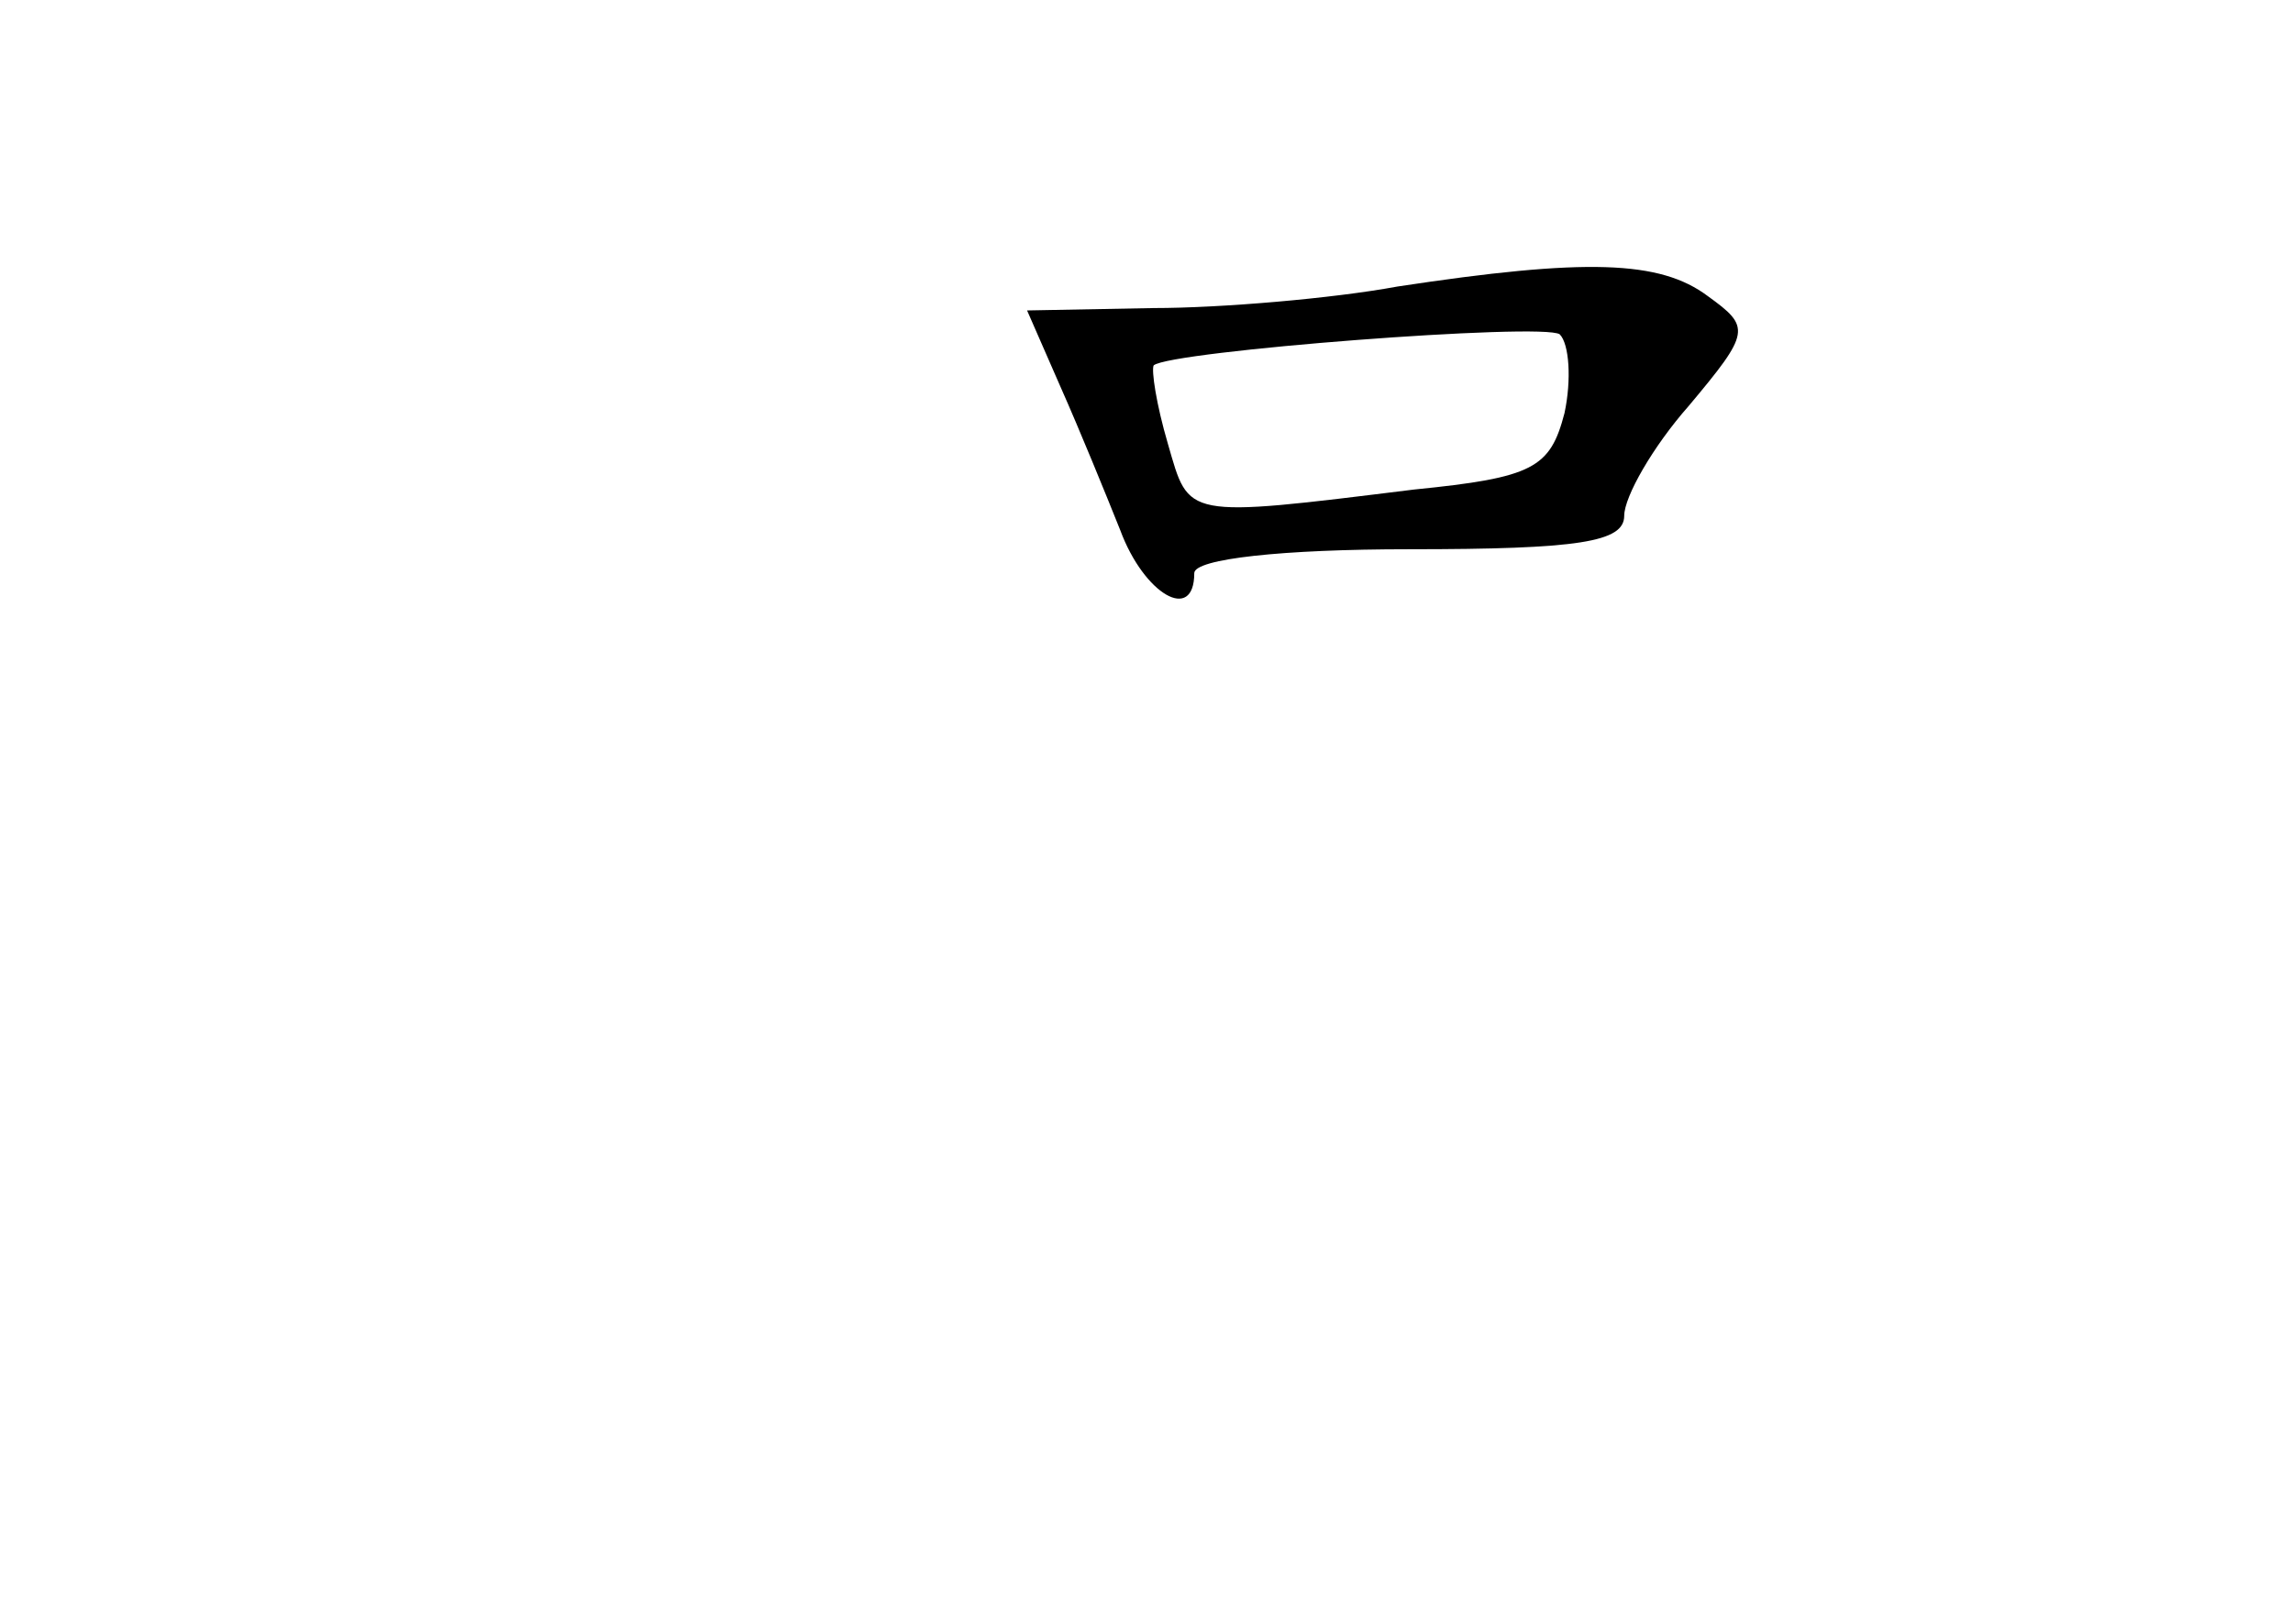 <?xml version="1.0" standalone="no"?>
<!DOCTYPE svg PUBLIC "-//W3C//DTD SVG 20010904//EN"
 "http://www.w3.org/TR/2001/REC-SVG-20010904/DTD/svg10.dtd">
<svg version="1.0" xmlns="http://www.w3.org/2000/svg"
 width="96pt" height="68pt" viewBox="0 0 96 68"
 preserveAspectRatio="xMidYMid meet">
<g transform="translate(0,68) scale(0.1,-0.1)"
fill="#000000" stroke="none">
<path d="M585 560 c-27 -5 -74 -9 -102 -9 l-53 -1 14 -32 c8 -18 19 -45 25
-60 10 -27 31 -39 31 -18 0 6 37 10 90 10 71 0 90 3 90 14 0 8 12 29 27 46 26
31 26 33 8 46 -20 15 -51 16 -130 4z m70 -53 c-6 -23 -13 -27 -63 -32 -97 -12
-94 -12 -103 19 -5 17 -7 31 -6 33 7 6 163 18 170 13 4 -4 5 -19 2 -33z"/>
</g>
</svg>

